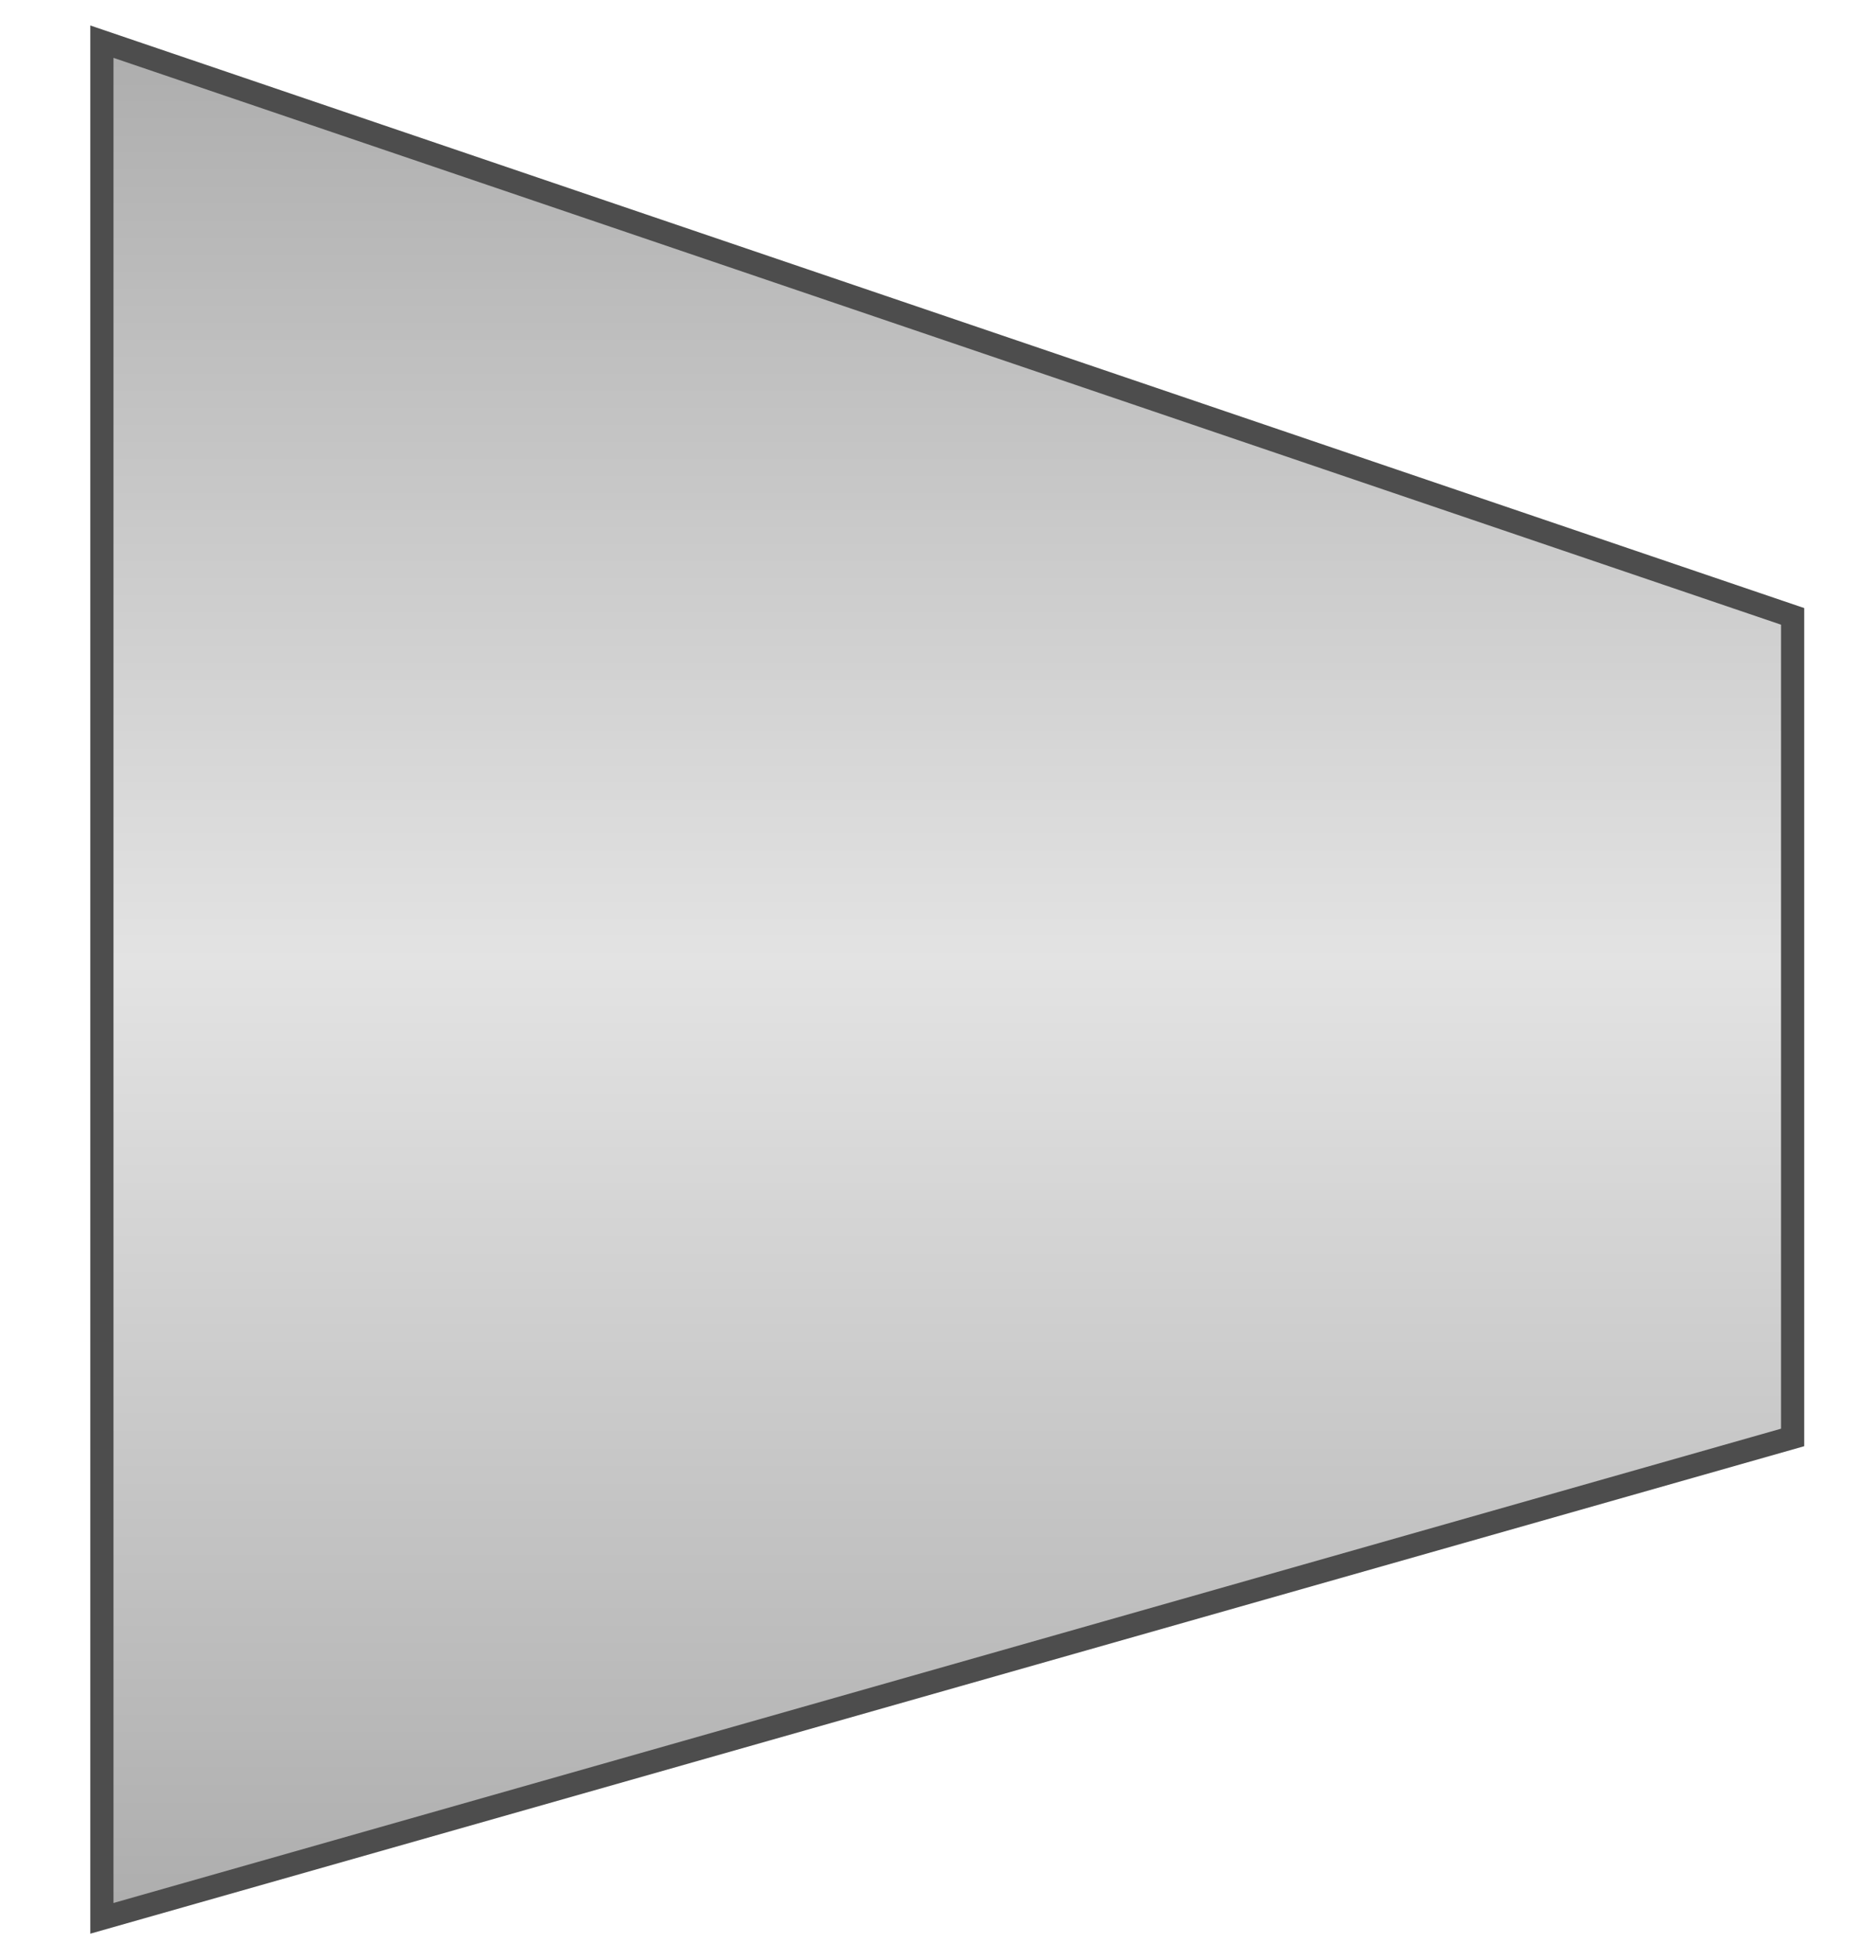 <svg width="45" height="47" viewBox="0 0 45 47" fill="none" xmlns="http://www.w3.org/2000/svg">
<path d="M43 14.78L43 34.468L2.444 45.999L2.444 0.999L43 14.78Z" fill="url(#paint0_linear_5425_292359)" stroke="#4D4D4D" stroke-width="0.556"/>
<defs>
<linearGradient id="paint0_linear_5425_292359" x1="22.722" y1="45.999" x2="22.722" y2="0.999" gradientUnits="userSpaceOnUse">
<stop stop-color="#ADADAD"/>
<stop offset="0.51" stop-color="#E3E3E3"/>
<stop offset="1" stop-color="#ADADAD"/>
</linearGradient>
</defs>
</svg>
